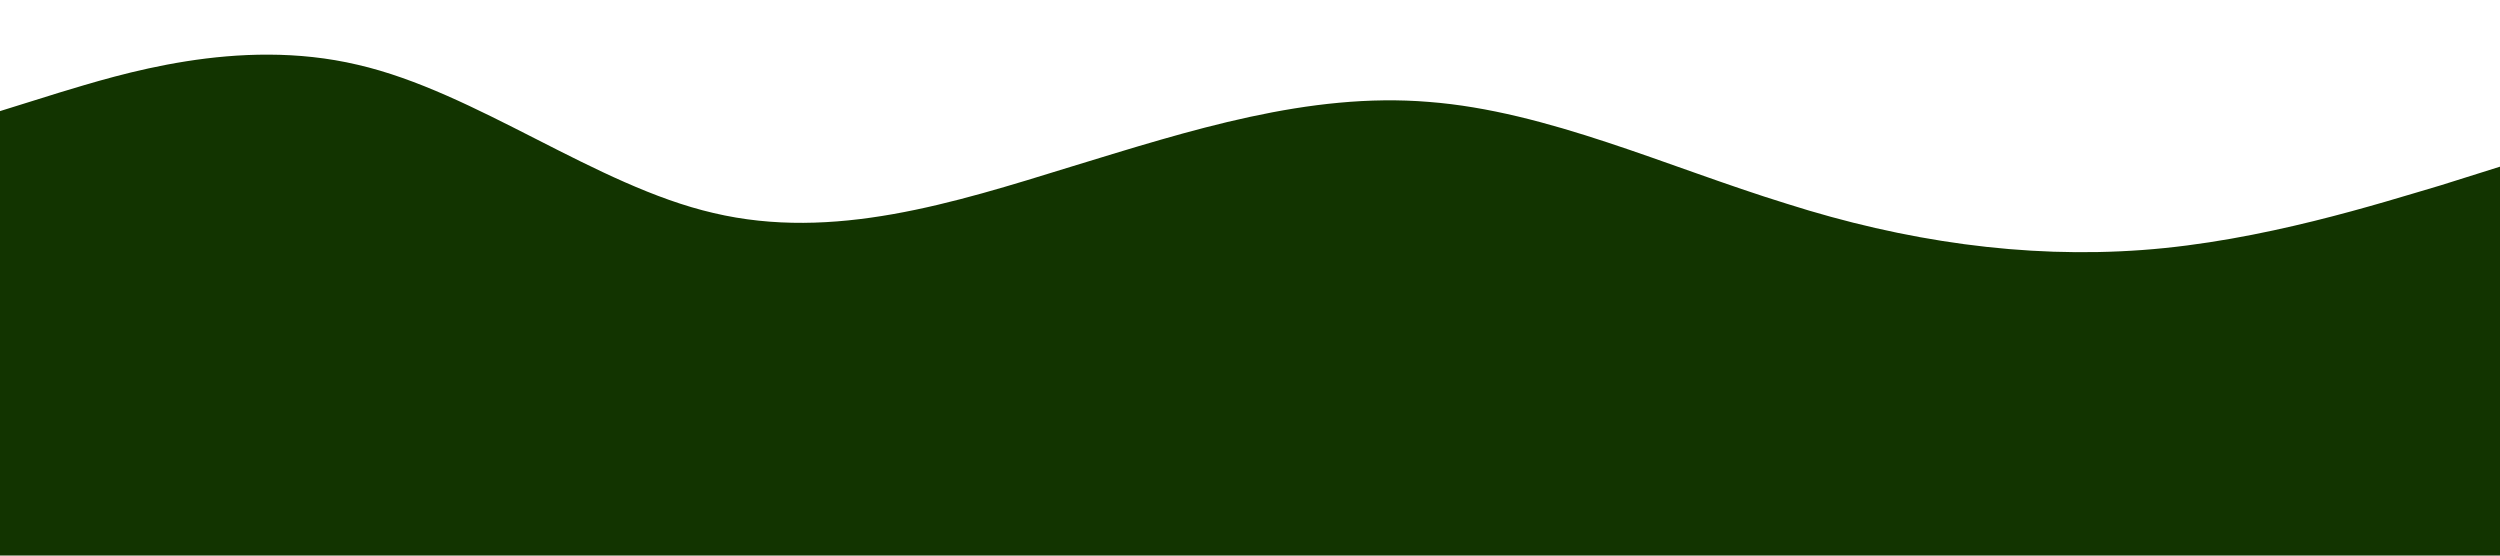 <?xml version="1.0" standalone="no"?><svg xmlns="http://www.w3.org/2000/svg" viewBox="0 0 1440 320"><path fill="#123400" fill-opacity="1" d="M0,64L34.3,53.3C68.6,43,137,21,206,37.3C274.3,53,343,107,411,122.7C480,139,549,117,617,96C685.7,75,754,53,823,58.7C891.4,64,960,96,1029,117.3C1097.1,139,1166,149,1234,144C1302.9,139,1371,117,1406,106.7L1440,96L1440,320L1405.7,320C1371.4,320,1303,320,1234,320C1165.7,320,1097,320,1029,320C960,320,891,320,823,320C754.3,320,686,320,617,320C548.6,320,480,320,411,320C342.9,320,274,320,206,320C137.1,320,69,320,34,320L0,320Z"></path></svg>
